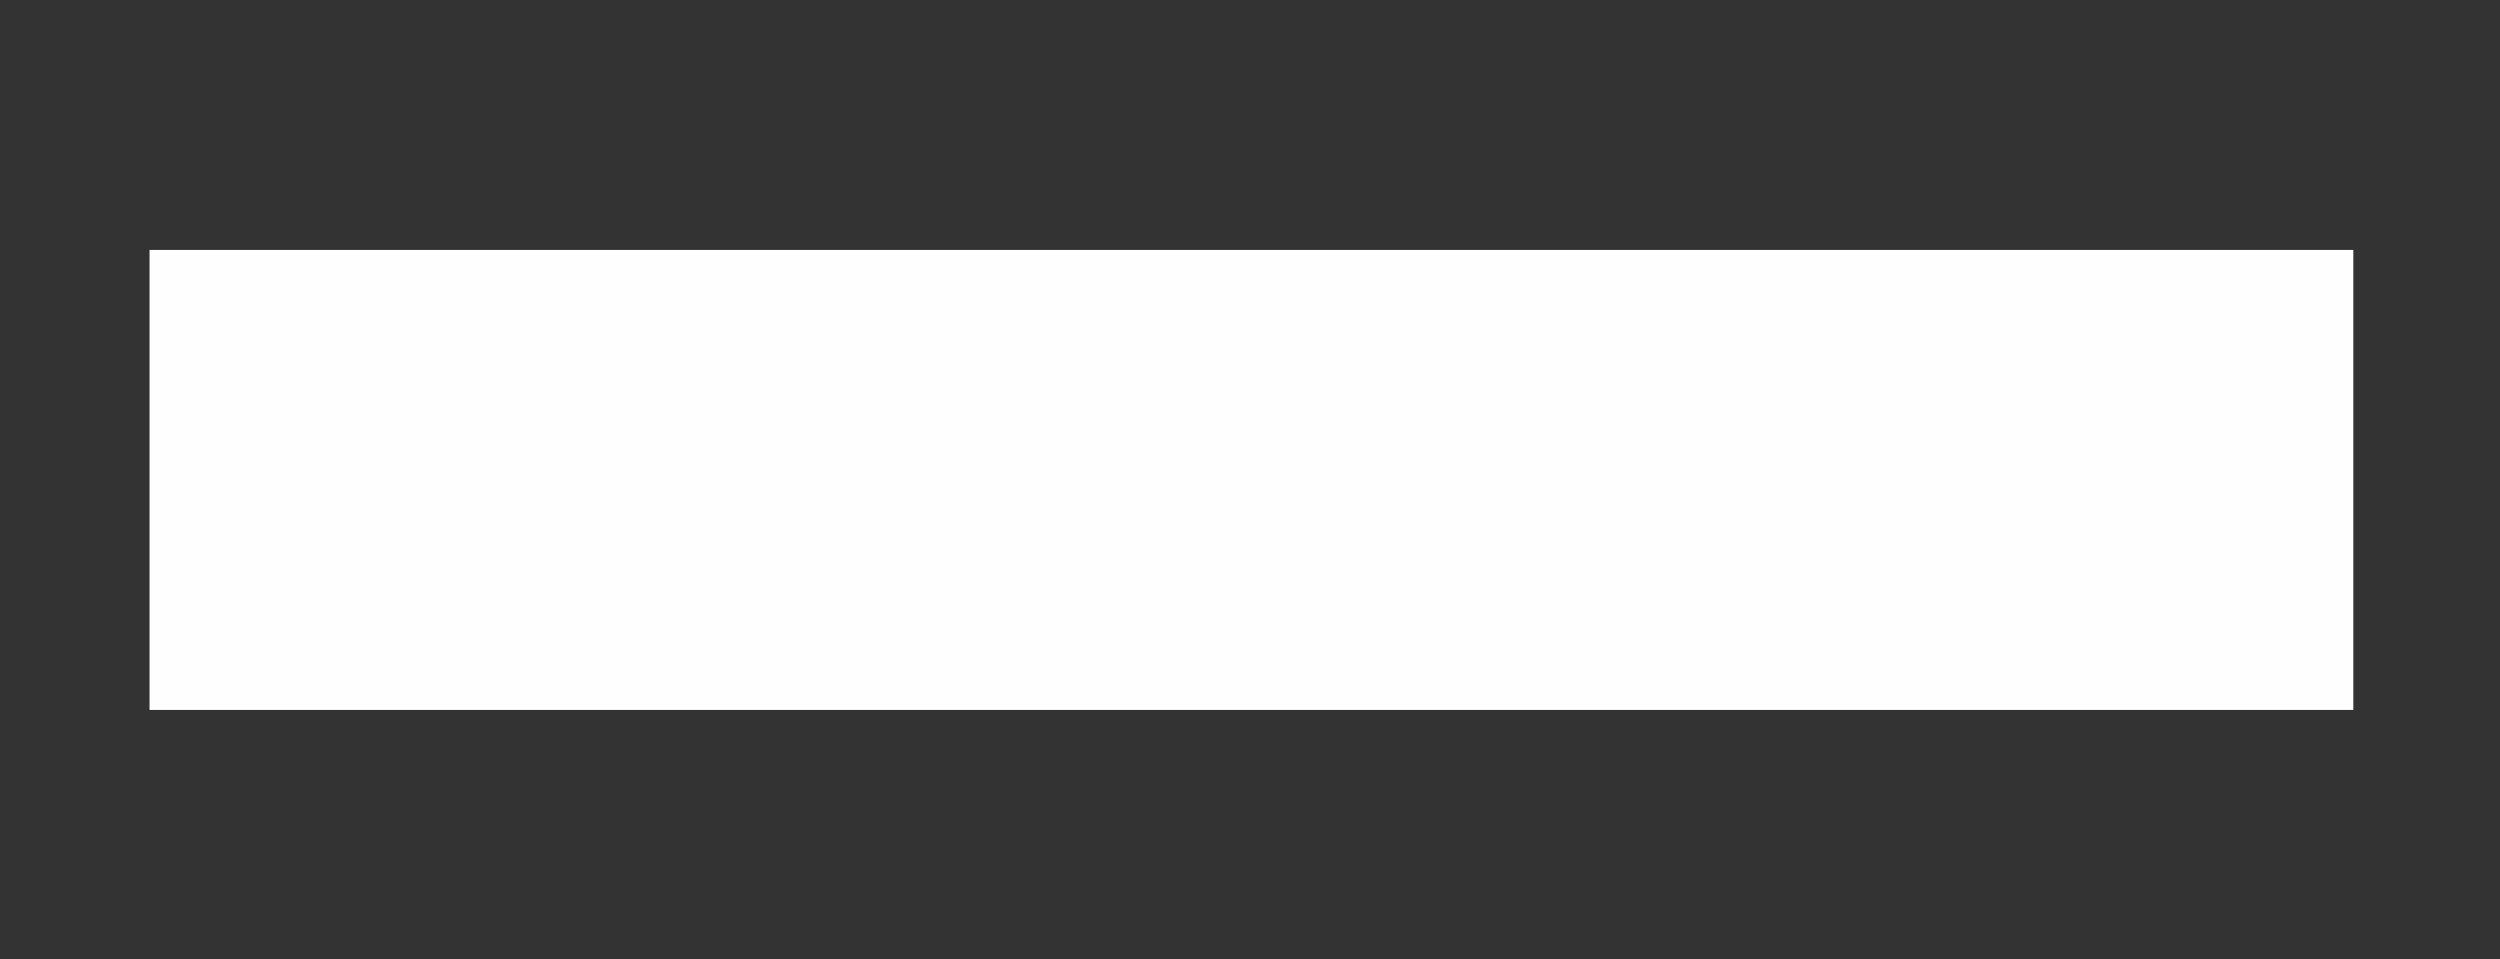 <?xml version="1.0" encoding="UTF-8"?>
<!DOCTYPE svg PUBLIC "-//W3C//DTD SVG 1.1//EN" "http://www.w3.org/Graphics/SVG/1.1/DTD/svg11.dtd">
<!-- Creator: CorelDRAW -->
<svg xmlns="http://www.w3.org/2000/svg" xml:space="preserve" width="86mm" height="33mm" version="1.1" style="shape-rendering:geometricPrecision; text-rendering:geometricPrecision; image-rendering:optimizeQuality; fill-rule:evenodd; clip-rule:evenodd"
viewBox="0 0 8600 3300"
 xmlns:xlink="http://www.w3.org/1999/xlink"
 xmlns:xodm="http://www.corel.com/coreldraw/odm/2003">
 <rect x="0" y="0" width="8600" height="3300" fill="#333333" stroke="none"/>
 <defs>
  <style type="text/css">
   <![CDATA[
    .str1 {stroke:#FEFEFE;stroke-width:75;stroke-miterlimit:22.926}
    .str0 {stroke:#FEFEFE;stroke-width:20;stroke-miterlimit:22.926}
    .fil1 {fill:none;fill-rule:nonzero}
    .fil0 {fill:#FEFEFE;fill-rule:nonzero}
   ]]>
  </style>
 </defs>
 <g id="Camada_x0020_1">
  <g id="_3045308191056">
   <g>
    <path class="fil0" d="M524.44 869.88l7560.92 0 0 1562.27 -7560.92 0 0 -1562.27zm114.48 156.22l7331.96 0 0 1249.83 -7331.96 0 0 -1249.83zm-114.48 -156.22l114.48 156.22 -114.48 -156.22zm0 1562.27l114.48 -156.22 -114.48 156.22zm7560.92 0l-114.48 -156.22 114.48 156.22zm0 -1562.27l-114.48 156.22 114.48 -156.22z"/>
    <path id="_1" class="fil1 str0" d="M524.44 869.88l7560.92 0 0 1562.27 -7560.92 0 0 -1562.27zm114.48 156.22l7331.96 0 0 1249.83 -7331.96 0 0 -1249.83zm-114.48 -156.22l114.48 156.22m-114.48 1406.05l114.48 -156.22m7446.44 156.22l-114.48 -156.22m114.48 -1406.05l-114.48 156.22m-3665.98 -156.22m3780.46 781.13m-3780.46 781.14m-3780.46 -781.14m3780.46 -624.91m3665.98 624.91m-3665.98 624.92m-3665.98 -624.92m-57.24 -703.02m0 1406.05m7446.44 0m0 -1406.05"/>
   </g>
   <path class="fil0" d="M1565.19 1349.6l0 328.4 179.81 0c8.89,0 16.09,2.43 21.49,7.41 5.5,4.97 8.25,11.43 8.25,19.26 0,7.83 -2.75,14.29 -8.36,19.26 -5.61,4.98 -12.7,7.41 -21.38,7.41l-233.15 0 0 -381.74c0,-9.1 2.43,-16.3 7.3,-21.7 4.87,-5.39 11.33,-8.04 19.37,-8.04 7.62,0 13.97,2.75 19.05,8.36 5.08,5.61 7.62,12.7 7.62,21.38z"/>
   <path id="_1_0" class="fil0" d="M2137.54 1319.86c8.89,0 16.09,2.43 21.49,7.41 5.5,4.97 8.25,11.43 8.25,19.26 0,7.62 -2.75,13.97 -8.36,19.05 -5.61,5.08 -12.7,7.62 -21.38,7.62l-75.03 0 0 304.8 75.03 0c8.89,0 16.09,2.43 21.49,7.41 5.5,4.97 8.25,11.43 8.25,19.26 0,7.83 -2.75,14.29 -8.36,19.26 -5.61,4.98 -12.7,7.41 -21.38,7.41l-203.41 0c-8.89,0 -16.09,-2.43 -21.48,-7.41 -5.51,-4.97 -8.26,-11.43 -8.26,-19.26 0,-7.83 2.75,-14.29 8.36,-19.26 5.61,-4.98 12.7,-7.41 21.38,-7.41l75.04 0 0 -304.8 -75.04 0c-8.89,0 -16.09,-2.43 -21.48,-7.41 -5.51,-4.97 -8.26,-11.43 -8.26,-19.26 0,-7.83 2.75,-14.29 8.36,-19.26 5.61,-4.98 12.7,-7.41 21.38,-7.41l203.41 0z"/>
   <path id="_2" class="fil0" d="M2296.93 1319.86l66.04 0 65.41 92.71 65.4 -92.71 66.04 0 0 381.74c0,8.89 -2.43,16.09 -7.41,21.49 -4.97,5.5 -11.43,8.25 -19.26,8.25 -7.83,0 -14.29,-2.75 -19.26,-8.36 -4.98,-5.61 -7.41,-12.7 -7.41,-21.38l0 -306.07 -51.43 71.01 0 11.54c0,8.89 -2.44,16.09 -7.41,21.48 -4.98,5.51 -11.43,8.26 -19.26,8.26 -7.84,0 -14.29,-2.75 -19.27,-8.36 -4.97,-5.61 -7.4,-12.7 -7.4,-21.38l0 -11.54 -51.44 -71.01 0 306.07c0,8.89 -2.43,16.09 -7.41,21.49 -4.97,5.5 -11.43,8.25 -19.26,8.25 -7.83,0 -14.29,-2.75 -19.26,-8.36 -4.98,-5.61 -7.41,-12.7 -7.41,-21.38l0 -381.74z"/>
   <path id="_3" class="fil0" d="M2922.62 1319.86c8.89,0 16.09,2.43 21.49,7.41 5.5,4.97 8.25,11.43 8.25,19.26 0,7.62 -2.75,13.97 -8.36,19.05 -5.61,5.08 -12.7,7.62 -21.38,7.62l-75.03 0 0 304.8 75.03 0c8.89,0 16.09,2.43 21.49,7.41 5.5,4.97 8.25,11.43 8.25,19.26 0,7.83 -2.75,14.29 -8.36,19.26 -5.61,4.98 -12.7,7.41 -21.38,7.41l-203.41 0c-8.89,0 -16.09,-2.43 -21.48,-7.41 -5.51,-4.97 -8.26,-11.43 -8.26,-19.26 0,-7.83 2.75,-14.29 8.36,-19.26 5.61,-4.98 12.7,-7.41 21.38,-7.41l75.04 0 0 -304.8 -75.04 0c-8.89,0 -16.09,-2.43 -21.48,-7.41 -5.51,-4.97 -8.26,-11.43 -8.26,-19.26 0,-7.83 2.75,-14.29 8.36,-19.26 5.61,-4.98 12.7,-7.41 21.38,-7.41l203.41 0z"/>
   <path id="_4" class="fil0" d="M3082.01 1319.86l262.89 0 0 68.58c0,8.89 -2.43,16.09 -7.41,21.59 -4.97,5.5 -11.43,8.25 -19.26,8.25 -7.83,0 -14.29,-2.75 -19.26,-8.36 -4.98,-5.61 -7.41,-12.8 -7.41,-21.48l0 -15.24 -51.43 0 0 328.4c0,8.89 -2.44,16.09 -7.41,21.49 -4.98,5.5 -11.43,8.25 -19.26,8.25 -7.84,0 -14.29,-2.75 -19.27,-8.36 -4.97,-5.61 -7.4,-12.7 -7.4,-21.38l0 -328.4 -51.44 0 0 15.24c0,8.89 -2.43,16.09 -7.41,21.59 -4.97,5.5 -11.43,8.25 -19.26,8.25 -7.83,0 -14.29,-2.75 -19.26,-8.36 -4.98,-5.61 -7.41,-12.8 -7.41,-21.48l0 -68.58z"/>
   <path id="_5" class="fil0" d="M3474.55 1319.86l233.15 0c8.89,0 16.09,2.43 21.49,7.41 5.5,4.97 8.25,11.43 8.25,19.26 0,7.62 -2.75,13.97 -8.36,19.05 -5.61,5.08 -12.7,7.62 -21.38,7.62l-179.81 0 0 125.73 75.67 0c8.68,0 15.66,2.43 21.06,7.41 5.4,4.97 8.05,11.43 8.05,19.26 0,7.83 -2.65,14.29 -8.05,19.26 -5.4,4.98 -12.38,7.41 -21.06,7.41l-75.67 0 0 125.73 179.81 0c8.89,0 16.09,2.43 21.49,7.41 5.5,4.97 8.25,11.43 8.25,19.26 0,7.83 -2.75,14.29 -8.36,19.26 -5.61,4.98 -12.7,7.41 -21.38,7.41l-233.15 0 0 -411.48z"/>
   <path id="_6" class="fil0" d="M3990.81 1373.2l-17.67 0 0 304.8 17.67 0c5.4,0 10.27,-1.48 14.82,-4.34 4.55,-2.86 8.15,-6.88 10.58,-12.06l54.5 -110.71c1.91,-3.7 3.18,-7.72 4.03,-11.85 0.84,-4.13 1.27,-8.68 1.27,-13.65 0,-4.66 -0.43,-9.1 -1.27,-13.23 -0.85,-4.13 -2.12,-8.15 -4.03,-11.85l-54.5 -110.07c-2.65,-5.19 -6.35,-9.31 -10.8,-12.38 -4.55,-3.07 -9.41,-4.66 -14.6,-4.66zm0 -53.34c16.72,0 31.11,4.02 43.07,12.06 11.96,8.05 22.44,20.85 31.33,38.21l55.14 109.75c3.07,6.35 5.5,13.33 7.2,20.95 1.58,7.52 2.43,15.67 2.43,24.56 0,8.89 -0.85,17.25 -2.43,24.87 -1.7,7.62 -4.13,14.71 -7.2,21.06l-55.14 109.75c-8.47,17.14 -18.84,29.84 -30.9,37.99 -12.07,8.15 -26.57,12.28 -43.5,12.28l-93.98 0c-8.89,0 -16.09,-2.43 -21.48,-7.41 -5.51,-4.97 -8.26,-11.43 -8.26,-19.26 0,-7.83 2.75,-14.29 8.36,-19.26 5.61,-4.98 12.7,-7.41 21.38,-7.41l22.97 0 0 -304.8 -22.97 0c-8.89,0 -16.09,-2.43 -21.48,-7.41 -5.51,-4.97 -8.26,-11.43 -8.26,-19.26 0,-7.83 2.75,-14.29 8.36,-19.26 5.61,-4.98 12.7,-7.41 21.38,-7.41l93.98 0z"/>
   <path id="_7" class="fil0" d="M4455.85 1319.86l233.15 0c8.89,0 16.09,2.43 21.49,7.41 5.5,4.97 8.25,11.43 8.25,19.26 0,7.62 -2.75,13.97 -8.36,19.05 -5.61,5.08 -12.7,7.62 -21.38,7.62l-179.81 0 0 125.73 75.67 0c8.68,0 15.66,2.43 21.06,7.41 5.4,4.97 8.05,11.43 8.05,19.26 0,7.83 -2.65,14.29 -8.05,19.26 -5.4,4.98 -12.38,7.41 -21.06,7.41l-75.67 0 0 125.73 179.81 0c8.89,0 16.09,2.43 21.49,7.41 5.5,4.97 8.25,11.43 8.25,19.26 0,7.83 -2.75,14.29 -8.36,19.26 -5.61,4.98 -12.7,7.41 -21.38,7.41l-233.15 0 0 -411.48z"/>
   <path id="_8" class="fil0" d="M4972.11 1373.2l-17.67 0 0 304.8 17.67 0c5.4,0 10.27,-1.48 14.82,-4.34 4.55,-2.86 8.15,-6.88 10.58,-12.06l54.5 -110.71c1.91,-3.7 3.18,-7.72 4.03,-11.85 0.84,-4.13 1.27,-8.68 1.27,-13.65 0,-4.66 -0.43,-9.1 -1.27,-13.23 -0.85,-4.13 -2.12,-8.15 -4.03,-11.85l-54.5 -110.07c-2.65,-5.19 -6.35,-9.31 -10.8,-12.38 -4.55,-3.07 -9.41,-4.66 -14.6,-4.66zm0 -53.34c16.72,0 31.11,4.02 43.07,12.06 11.96,8.05 22.44,20.85 31.33,38.21l55.14 109.75c3.07,6.35 5.5,13.33 7.2,20.95 1.58,7.52 2.43,15.67 2.43,24.56 0,8.89 -0.85,17.25 -2.43,24.87 -1.7,7.62 -4.13,14.71 -7.2,21.06l-55.14 109.75c-8.47,17.14 -18.84,29.84 -30.9,37.99 -12.07,8.15 -26.57,12.28 -43.5,12.28l-93.98 0c-8.89,0 -16.09,-2.43 -21.48,-7.41 -5.51,-4.97 -8.26,-11.43 -8.26,-19.26 0,-7.83 2.75,-14.29 8.36,-19.26 5.61,-4.98 12.7,-7.41 21.38,-7.41l22.97 0 0 -304.8 -22.97 0c-8.89,0 -16.09,-2.43 -21.48,-7.41 -5.51,-4.97 -8.26,-11.43 -8.26,-19.26 0,-7.83 2.75,-14.29 8.36,-19.26 5.61,-4.98 12.7,-7.41 21.38,-7.41l93.98 0z"/>
   <path id="_9" class="fil0" d="M5474.08 1319.86c8.89,0 16.09,2.43 21.49,7.41 5.5,4.97 8.25,11.43 8.25,19.26 0,7.62 -2.75,13.97 -8.36,19.05 -5.61,5.08 -12.7,7.62 -21.38,7.62l-75.03 0 0 304.8 75.03 0c8.89,0 16.09,2.43 21.49,7.41 5.5,4.97 8.25,11.43 8.25,19.26 0,7.83 -2.75,14.29 -8.36,19.26 -5.61,4.98 -12.7,7.41 -21.38,7.41l-203.41 0c-8.89,0 -16.09,-2.43 -21.48,-7.41 -5.51,-4.97 -8.26,-11.43 -8.26,-19.26 0,-7.83 2.75,-14.29 8.36,-19.26 5.61,-4.98 12.7,-7.41 21.38,-7.41l75.04 0 0 -304.8 -75.04 0c-8.89,0 -16.09,-2.43 -21.48,-7.41 -5.51,-4.97 -8.26,-11.43 -8.26,-19.26 0,-7.83 2.75,-14.29 8.36,-19.26 5.61,-4.98 12.7,-7.41 21.38,-7.41l203.41 0z"/>
   <path id="_10" class="fil0" d="M5633.47 1319.86l262.89 0 0 68.58c0,8.89 -2.43,16.09 -7.41,21.59 -4.97,5.5 -11.43,8.25 -19.26,8.25 -7.83,0 -14.29,-2.75 -19.26,-8.36 -4.98,-5.61 -7.41,-12.8 -7.41,-21.48l0 -15.24 -51.43 0 0 328.4c0,8.89 -2.44,16.09 -7.41,21.49 -4.98,5.5 -11.43,8.25 -19.26,8.25 -7.84,0 -14.29,-2.75 -19.27,-8.36 -4.97,-5.61 -7.4,-12.7 -7.4,-21.38l0 -328.4 -51.44 0 0 15.24c0,8.89 -2.43,16.09 -7.41,21.59 -4.97,5.5 -11.43,8.25 -19.26,8.25 -7.83,0 -14.29,-2.75 -19.26,-8.36 -4.98,-5.61 -7.41,-12.8 -7.41,-21.48l0 -68.58z"/>
   <path id="_11" class="fil0" d="M6259.16 1319.86c8.89,0 16.09,2.43 21.49,7.41 5.5,4.97 8.25,11.43 8.25,19.26 0,7.62 -2.75,13.97 -8.36,19.05 -5.61,5.08 -12.7,7.62 -21.38,7.62l-75.03 0 0 304.8 75.03 0c8.89,0 16.09,2.43 21.49,7.41 5.5,4.97 8.25,11.43 8.25,19.26 0,7.83 -2.75,14.29 -8.36,19.26 -5.61,4.98 -12.7,7.41 -21.38,7.41l-203.41 0c-8.89,0 -16.09,-2.43 -21.48,-7.41 -5.51,-4.97 -8.26,-11.43 -8.26,-19.26 0,-7.83 2.75,-14.29 8.36,-19.26 5.61,-4.98 12.7,-7.41 21.38,-7.41l75.04 0 0 -304.8 -75.04 0c-8.89,0 -16.09,-2.43 -21.48,-7.41 -5.51,-4.97 -8.26,-11.43 -8.26,-19.26 0,-7.83 2.75,-14.29 8.36,-19.26 5.61,-4.98 12.7,-7.41 21.38,-7.41l203.41 0z"/>
   <path id="_12" class="fil0" d="M6563.97 1383.47c-2.33,-3.92 -4.45,-6.67 -6.35,-8.15 -2.02,-1.38 -4.56,-2.12 -7.62,-2.12 -2.86,0 -5.72,0.95 -8.37,2.75 -2.64,1.91 -4.76,4.23 -6.24,7.2l-57.26 112.82c-1.9,3.7 -3.38,8.25 -4.55,13.65 -1.16,5.4 -1.69,10.69 -1.69,15.77 0,5.4 0.53,10.79 1.69,16.19 1.17,5.4 2.65,9.95 4.55,13.65l57.9 112.5c2.11,3.92 4.12,6.67 6.24,8.15 2.01,1.38 4.66,2.12 7.73,2.12 2.85,0 5.71,-0.85 8.36,-2.65 2.64,-1.69 4.76,-4.23 6.24,-7.62l57.04 -112.18c1.8,-3.7 3.39,-8.36 4.56,-13.86 1.27,-5.4 1.9,-10.9 1.9,-16.3 0,-5.29 -0.63,-10.8 -1.9,-16.41 -1.17,-5.61 -2.76,-10.05 -4.56,-13.33l-57.67 -112.18zm50.8 -18.63l55.24 108.8c3.49,6.87 6.24,14.81 8.36,23.91 2.01,9.11 3.07,18.42 3.07,27.84 0,9.73 -1.06,19.15 -3.07,28.26 -2.12,9.1 -4.87,17.03 -8.36,23.91l-55.24 108.8c-8.68,16.3 -18,27.94 -27.84,34.71 -9.95,6.88 -22.22,10.27 -36.93,10.27 -14.93,0 -27.31,-3.39 -37.15,-10.27 -9.95,-6.77 -19.16,-18.41 -27.62,-34.71l-55.25 -108.8c-3.7,-7.3 -6.56,-15.34 -8.47,-24.34 -2.01,-8.99 -2.96,-18.31 -2.96,-27.83 0,-9.42 0.95,-18.73 2.96,-27.84 1.91,-9.1 4.77,-17.04 8.47,-23.91l55.25 -108.8c8.46,-16.3 17.67,-27.94 27.62,-34.71 9.84,-6.88 22.22,-10.27 37.15,-10.27 14.71,0 26.98,3.39 36.93,10.27 9.84,6.77 19.16,18.41 27.84,34.71z"/>
   <path id="_13" class="fil0" d="M6811.09 1319.86l70.38 0 139.17 316.86 0 -287.12c0,-9.1 2.43,-16.3 7.3,-21.7 4.87,-5.39 11.33,-8.04 19.37,-8.04 7.62,0 13.97,2.75 19.05,8.36 5.08,5.61 7.62,12.7 7.62,21.38l0 381.74 -70.7 0 -138.85 -315.7 0 285.96c0,8.89 -2.43,16.09 -7.41,21.49 -4.97,5.5 -11.43,8.25 -19.26,8.25 -7.83,0 -14.29,-2.75 -19.26,-8.36 -4.98,-5.61 -7.41,-12.7 -7.41,-21.38l0 -381.74z"/>
   <path id="_14" class="fil1 str1" d="M1565.19 1349.6l0 328.4 179.81 0c8.89,0 16.09,2.43 21.49,7.41 5.5,4.97 8.25,11.43 8.25,19.26 0,7.83 -2.75,14.29 -8.36,19.26 -5.61,4.98 -12.7,7.41 -21.38,7.41l-233.15 0 0 -381.74c0,-9.1 2.43,-16.3 7.3,-21.7 4.87,-5.39 11.33,-8.04 19.37,-8.04 7.62,0 13.97,2.75 19.05,8.36 5.08,5.61 7.62,12.7 7.62,21.38z"/>
   <path id="_15" class="fil1 str1" d="M2137.54 1319.86c8.89,0 16.09,2.43 21.49,7.41 5.5,4.97 8.25,11.43 8.25,19.26 0,7.62 -2.75,13.97 -8.36,19.05 -5.61,5.08 -12.7,7.62 -21.38,7.62l-75.03 0 0 304.8 75.03 0c8.89,0 16.09,2.43 21.49,7.41 5.5,4.97 8.25,11.43 8.25,19.26 0,7.83 -2.75,14.29 -8.36,19.26 -5.61,4.98 -12.7,7.41 -21.38,7.41l-203.41 0c-8.89,0 -16.09,-2.43 -21.48,-7.41 -5.51,-4.97 -8.26,-11.43 -8.26,-19.26 0,-7.83 2.75,-14.29 8.36,-19.26 5.61,-4.98 12.7,-7.41 21.38,-7.41l75.04 0 0 -304.8 -75.04 0c-8.89,0 -16.09,-2.43 -21.48,-7.41 -5.51,-4.97 -8.26,-11.43 -8.26,-19.26 0,-7.83 2.75,-14.29 8.36,-19.26 5.61,-4.98 12.7,-7.41 21.38,-7.41l203.41 0z"/>
   <path id="_16" class="fil1 str1" d="M2296.93 1319.86l66.04 0 65.41 92.71 65.4 -92.71 66.04 0 0 381.74c0,8.89 -2.43,16.09 -7.41,21.49 -4.97,5.5 -11.43,8.25 -19.26,8.25 -7.83,0 -14.29,-2.75 -19.26,-8.36 -4.98,-5.61 -7.41,-12.7 -7.41,-21.38l0 -306.07 -51.43 71.01 0 11.54c0,8.89 -2.44,16.09 -7.41,21.48 -4.98,5.51 -11.43,8.26 -19.26,8.26 -7.84,0 -14.29,-2.75 -19.27,-8.36 -4.97,-5.61 -7.4,-12.7 -7.4,-21.38l0 -11.54 -51.44 -71.01 0 306.07c0,8.89 -2.43,16.09 -7.41,21.49 -4.97,5.5 -11.43,8.25 -19.26,8.25 -7.83,0 -14.29,-2.75 -19.26,-8.36 -4.98,-5.61 -7.41,-12.7 -7.41,-21.38l0 -381.74z"/>
   <path id="_17" class="fil1 str1" d="M2922.62 1319.86c8.89,0 16.09,2.43 21.49,7.41 5.5,4.97 8.25,11.43 8.25,19.26 0,7.62 -2.75,13.97 -8.36,19.05 -5.61,5.08 -12.7,7.62 -21.38,7.62l-75.03 0 0 304.8 75.03 0c8.89,0 16.09,2.43 21.49,7.41 5.5,4.97 8.25,11.43 8.25,19.26 0,7.83 -2.75,14.29 -8.36,19.26 -5.61,4.98 -12.7,7.41 -21.38,7.41l-203.41 0c-8.89,0 -16.09,-2.43 -21.48,-7.41 -5.51,-4.97 -8.26,-11.43 -8.26,-19.26 0,-7.83 2.75,-14.29 8.36,-19.26 5.61,-4.98 12.7,-7.41 21.38,-7.41l75.04 0 0 -304.8 -75.04 0c-8.89,0 -16.09,-2.43 -21.48,-7.41 -5.51,-4.97 -8.26,-11.43 -8.26,-19.26 0,-7.83 2.75,-14.29 8.36,-19.26 5.61,-4.98 12.7,-7.41 21.38,-7.41l203.41 0z"/>
   <path id="_18" class="fil1 str1" d="M3082.01 1319.86l262.89 0 0 68.58c0,8.89 -2.43,16.09 -7.41,21.59 -4.97,5.5 -11.43,8.25 -19.26,8.25 -7.83,0 -14.29,-2.75 -19.26,-8.36 -4.98,-5.61 -7.41,-12.8 -7.41,-21.48l0 -15.24 -51.43 0 0 328.4c0,8.89 -2.44,16.09 -7.41,21.49 -4.98,5.5 -11.43,8.25 -19.26,8.25 -7.84,0 -14.29,-2.75 -19.27,-8.36 -4.97,-5.61 -7.4,-12.7 -7.4,-21.38l0 -328.4 -51.44 0 0 15.24c0,8.89 -2.43,16.09 -7.41,21.59 -4.97,5.5 -11.43,8.25 -19.26,8.25 -7.83,0 -14.29,-2.75 -19.26,-8.36 -4.98,-5.61 -7.41,-12.8 -7.41,-21.48l0 -68.58z"/>
   <path id="_19" class="fil1 str1" d="M3474.55 1319.86l233.15 0c8.89,0 16.09,2.43 21.49,7.41 5.5,4.97 8.25,11.43 8.25,19.26 0,7.62 -2.75,13.97 -8.36,19.05 -5.61,5.08 -12.7,7.62 -21.38,7.62l-179.81 0 0 125.73 75.67 0c8.68,0 15.66,2.43 21.06,7.41 5.4,4.97 8.05,11.43 8.05,19.26 0,7.83 -2.65,14.29 -8.05,19.26 -5.4,4.98 -12.38,7.41 -21.06,7.41l-75.67 0 0 125.73 179.81 0c8.89,0 16.09,2.43 21.49,7.41 5.5,4.97 8.25,11.43 8.25,19.26 0,7.83 -2.75,14.29 -8.36,19.26 -5.61,4.98 -12.7,7.41 -21.38,7.41l-233.15 0 0 -411.48z"/>
   <path id="_20" class="fil1 str1" d="M3990.81 1373.2l-17.67 0 0 304.8 17.67 0c5.4,0 10.27,-1.48 14.82,-4.34 4.55,-2.86 8.15,-6.88 10.58,-12.06l54.5 -110.71c1.91,-3.7 3.18,-7.72 4.03,-11.85 0.84,-4.13 1.27,-8.68 1.27,-13.65 0,-4.66 -0.43,-9.1 -1.27,-13.23 -0.85,-4.13 -2.12,-8.15 -4.03,-11.85l-54.5 -110.07c-2.65,-5.19 -6.35,-9.31 -10.8,-12.38 -4.55,-3.07 -9.41,-4.66 -14.6,-4.66zm0 -53.34c16.72,0 31.11,4.02 43.07,12.06 11.96,8.05 22.44,20.85 31.33,38.21l55.14 109.75c3.07,6.35 5.5,13.33 7.2,20.95 1.58,7.52 2.43,15.67 2.43,24.56 0,8.89 -0.85,17.25 -2.43,24.87 -1.7,7.62 -4.13,14.71 -7.2,21.06l-55.14 109.75c-8.47,17.14 -18.84,29.84 -30.9,37.99 -12.07,8.15 -26.57,12.28 -43.5,12.28l-93.98 0c-8.89,0 -16.09,-2.43 -21.48,-7.41 -5.51,-4.97 -8.26,-11.43 -8.26,-19.26 0,-7.83 2.75,-14.29 8.36,-19.26 5.61,-4.98 12.7,-7.41 21.38,-7.41l22.97 0 0 -304.8 -22.97 0c-8.89,0 -16.09,-2.43 -21.48,-7.41 -5.51,-4.97 -8.26,-11.43 -8.26,-19.26 0,-7.83 2.75,-14.29 8.36,-19.26 5.61,-4.98 12.7,-7.41 21.38,-7.41l93.98 0z"/>
   <path id="_21" class="fil1 str1" d="M4455.85 1319.86l233.15 0c8.89,0 16.09,2.43 21.49,7.41 5.5,4.97 8.25,11.43 8.25,19.26 0,7.62 -2.75,13.97 -8.36,19.05 -5.61,5.08 -12.7,7.62 -21.38,7.62l-179.81 0 0 125.73 75.67 0c8.68,0 15.66,2.43 21.06,7.41 5.4,4.97 8.05,11.43 8.05,19.26 0,7.83 -2.65,14.29 -8.05,19.26 -5.4,4.98 -12.38,7.41 -21.06,7.41l-75.67 0 0 125.73 179.81 0c8.89,0 16.09,2.43 21.49,7.41 5.5,4.97 8.25,11.43 8.25,19.26 0,7.83 -2.75,14.29 -8.36,19.26 -5.61,4.98 -12.7,7.41 -21.38,7.41l-233.15 0 0 -411.48z"/>
   <path id="_22" class="fil1 str1" d="M4972.11 1373.2l-17.67 0 0 304.8 17.67 0c5.4,0 10.27,-1.48 14.82,-4.34 4.55,-2.86 8.15,-6.88 10.58,-12.06l54.5 -110.71c1.91,-3.7 3.18,-7.72 4.03,-11.85 0.84,-4.13 1.27,-8.68 1.27,-13.65 0,-4.66 -0.43,-9.1 -1.27,-13.23 -0.85,-4.13 -2.12,-8.15 -4.03,-11.85l-54.5 -110.07c-2.65,-5.19 -6.35,-9.31 -10.8,-12.38 -4.55,-3.07 -9.41,-4.66 -14.6,-4.66zm0 -53.34c16.72,0 31.11,4.02 43.07,12.06 11.96,8.05 22.44,20.85 31.33,38.21l55.14 109.75c3.07,6.35 5.5,13.33 7.2,20.95 1.58,7.52 2.43,15.67 2.43,24.56 0,8.89 -0.85,17.25 -2.43,24.87 -1.7,7.62 -4.13,14.71 -7.2,21.06l-55.14 109.75c-8.47,17.14 -18.84,29.84 -30.9,37.99 -12.07,8.15 -26.57,12.28 -43.5,12.28l-93.98 0c-8.89,0 -16.09,-2.43 -21.48,-7.41 -5.51,-4.97 -8.26,-11.43 -8.26,-19.26 0,-7.83 2.75,-14.29 8.36,-19.26 5.61,-4.98 12.7,-7.41 21.38,-7.41l22.97 0 0 -304.8 -22.97 0c-8.89,0 -16.09,-2.43 -21.48,-7.41 -5.51,-4.97 -8.26,-11.43 -8.26,-19.26 0,-7.83 2.75,-14.29 8.36,-19.26 5.61,-4.98 12.7,-7.41 21.38,-7.41l93.98 0z"/>
   <path id="_23" class="fil1 str1" d="M5474.08 1319.86c8.89,0 16.09,2.43 21.49,7.41 5.5,4.97 8.25,11.43 8.25,19.26 0,7.62 -2.75,13.97 -8.36,19.05 -5.61,5.08 -12.7,7.62 -21.38,7.62l-75.03 0 0 304.8 75.03 0c8.89,0 16.09,2.43 21.49,7.41 5.5,4.97 8.25,11.43 8.25,19.26 0,7.83 -2.75,14.29 -8.36,19.26 -5.61,4.98 -12.7,7.41 -21.38,7.41l-203.41 0c-8.89,0 -16.09,-2.43 -21.48,-7.41 -5.51,-4.97 -8.26,-11.43 -8.26,-19.26 0,-7.83 2.75,-14.29 8.36,-19.26 5.61,-4.98 12.7,-7.41 21.38,-7.41l75.04 0 0 -304.8 -75.04 0c-8.89,0 -16.09,-2.43 -21.48,-7.41 -5.51,-4.97 -8.26,-11.43 -8.26,-19.26 0,-7.83 2.75,-14.29 8.36,-19.26 5.61,-4.98 12.7,-7.41 21.38,-7.41l203.41 0z"/>
   <path id="_24" class="fil1 str1" d="M5633.47 1319.86l262.89 0 0 68.58c0,8.89 -2.43,16.09 -7.41,21.59 -4.97,5.5 -11.43,8.25 -19.26,8.25 -7.83,0 -14.29,-2.75 -19.26,-8.36 -4.98,-5.61 -7.41,-12.8 -7.41,-21.48l0 -15.24 -51.43 0 0 328.4c0,8.89 -2.44,16.09 -7.41,21.49 -4.98,5.5 -11.43,8.25 -19.26,8.25 -7.84,0 -14.29,-2.75 -19.27,-8.36 -4.97,-5.61 -7.4,-12.7 -7.4,-21.38l0 -328.4 -51.44 0 0 15.24c0,8.89 -2.43,16.09 -7.41,21.59 -4.97,5.5 -11.43,8.25 -19.26,8.25 -7.83,0 -14.29,-2.75 -19.26,-8.36 -4.98,-5.61 -7.41,-12.8 -7.41,-21.48l0 -68.58z"/>
   <path id="_25" class="fil1 str1" d="M6259.16 1319.86c8.89,0 16.09,2.43 21.49,7.41 5.5,4.97 8.25,11.43 8.25,19.26 0,7.62 -2.75,13.97 -8.36,19.05 -5.61,5.08 -12.7,7.62 -21.38,7.62l-75.03 0 0 304.8 75.03 0c8.89,0 16.09,2.43 21.49,7.41 5.5,4.97 8.25,11.43 8.25,19.26 0,7.83 -2.75,14.29 -8.36,19.26 -5.61,4.98 -12.7,7.41 -21.38,7.41l-203.41 0c-8.89,0 -16.09,-2.43 -21.48,-7.41 -5.51,-4.97 -8.26,-11.43 -8.26,-19.26 0,-7.83 2.75,-14.29 8.36,-19.26 5.61,-4.98 12.7,-7.41 21.38,-7.41l75.04 0 0 -304.8 -75.04 0c-8.89,0 -16.09,-2.43 -21.48,-7.41 -5.51,-4.97 -8.26,-11.43 -8.26,-19.26 0,-7.83 2.75,-14.29 8.36,-19.26 5.61,-4.98 12.7,-7.41 21.38,-7.41l203.41 0z"/>
   <path id="_26" class="fil1 str1" d="M6563.97 1383.47c-2.33,-3.92 -4.45,-6.67 -6.35,-8.15 -2.02,-1.38 -4.56,-2.12 -7.62,-2.12 -2.86,0 -5.72,0.95 -8.37,2.75 -2.64,1.91 -4.76,4.23 -6.24,7.2l-57.26 112.82c-1.9,3.7 -3.38,8.25 -4.55,13.65 -1.16,5.4 -1.69,10.69 -1.69,15.77 0,5.4 0.53,10.79 1.69,16.19 1.17,5.4 2.65,9.95 4.55,13.65l57.9 112.5c2.11,3.92 4.12,6.67 6.24,8.15 2.01,1.38 4.66,2.12 7.73,2.12 2.85,0 5.71,-0.85 8.36,-2.65 2.64,-1.69 4.76,-4.23 6.24,-7.62l57.04 -112.18c1.8,-3.7 3.39,-8.36 4.56,-13.86 1.27,-5.4 1.9,-10.9 1.9,-16.3 0,-5.29 -0.63,-10.8 -1.9,-16.41 -1.17,-5.61 -2.76,-10.05 -4.56,-13.33l-57.67 -112.18zm50.8 -18.63l55.24 108.8c3.49,6.87 6.24,14.81 8.36,23.91 2.01,9.11 3.07,18.42 3.07,27.84 0,9.73 -1.06,19.15 -3.07,28.26 -2.12,9.1 -4.87,17.03 -8.36,23.91l-55.24 108.8c-8.68,16.3 -18,27.94 -27.84,34.71 -9.95,6.88 -22.22,10.27 -36.93,10.27 -14.93,0 -27.31,-3.39 -37.15,-10.27 -9.95,-6.77 -19.16,-18.41 -27.62,-34.71l-55.25 -108.8c-3.7,-7.3 -6.56,-15.34 -8.47,-24.34 -2.01,-8.99 -2.96,-18.31 -2.96,-27.83 0,-9.42 0.95,-18.73 2.96,-27.84 1.91,-9.1 4.77,-17.04 8.47,-23.91l55.25 -108.8c8.46,-16.3 17.67,-27.94 27.62,-34.71 9.84,-6.88 22.22,-10.27 37.15,-10.27 14.71,0 26.98,3.39 36.93,10.27 9.84,6.77 19.16,18.41 27.84,34.71z"/>
   <path id="_27" class="fil1 str1" d="M6811.09 1319.86l70.38 0 139.17 316.86 0 -287.12c0,-9.1 2.43,-16.3 7.3,-21.7 4.87,-5.39 11.33,-8.04 19.37,-8.04 7.62,0 13.97,2.75 19.05,8.36 5.08,5.61 7.62,12.7 7.62,21.38l0 381.74 -70.7 0 -138.85 -315.7 0 285.96c0,8.89 -2.43,16.09 -7.41,21.49 -4.97,5.5 -11.43,8.25 -19.26,8.25 -7.83,0 -14.29,-2.75 -19.26,-8.36 -4.98,-5.61 -7.41,-12.7 -7.41,-21.38l0 -381.74z"/>
  </g>
 </g>
</svg>
